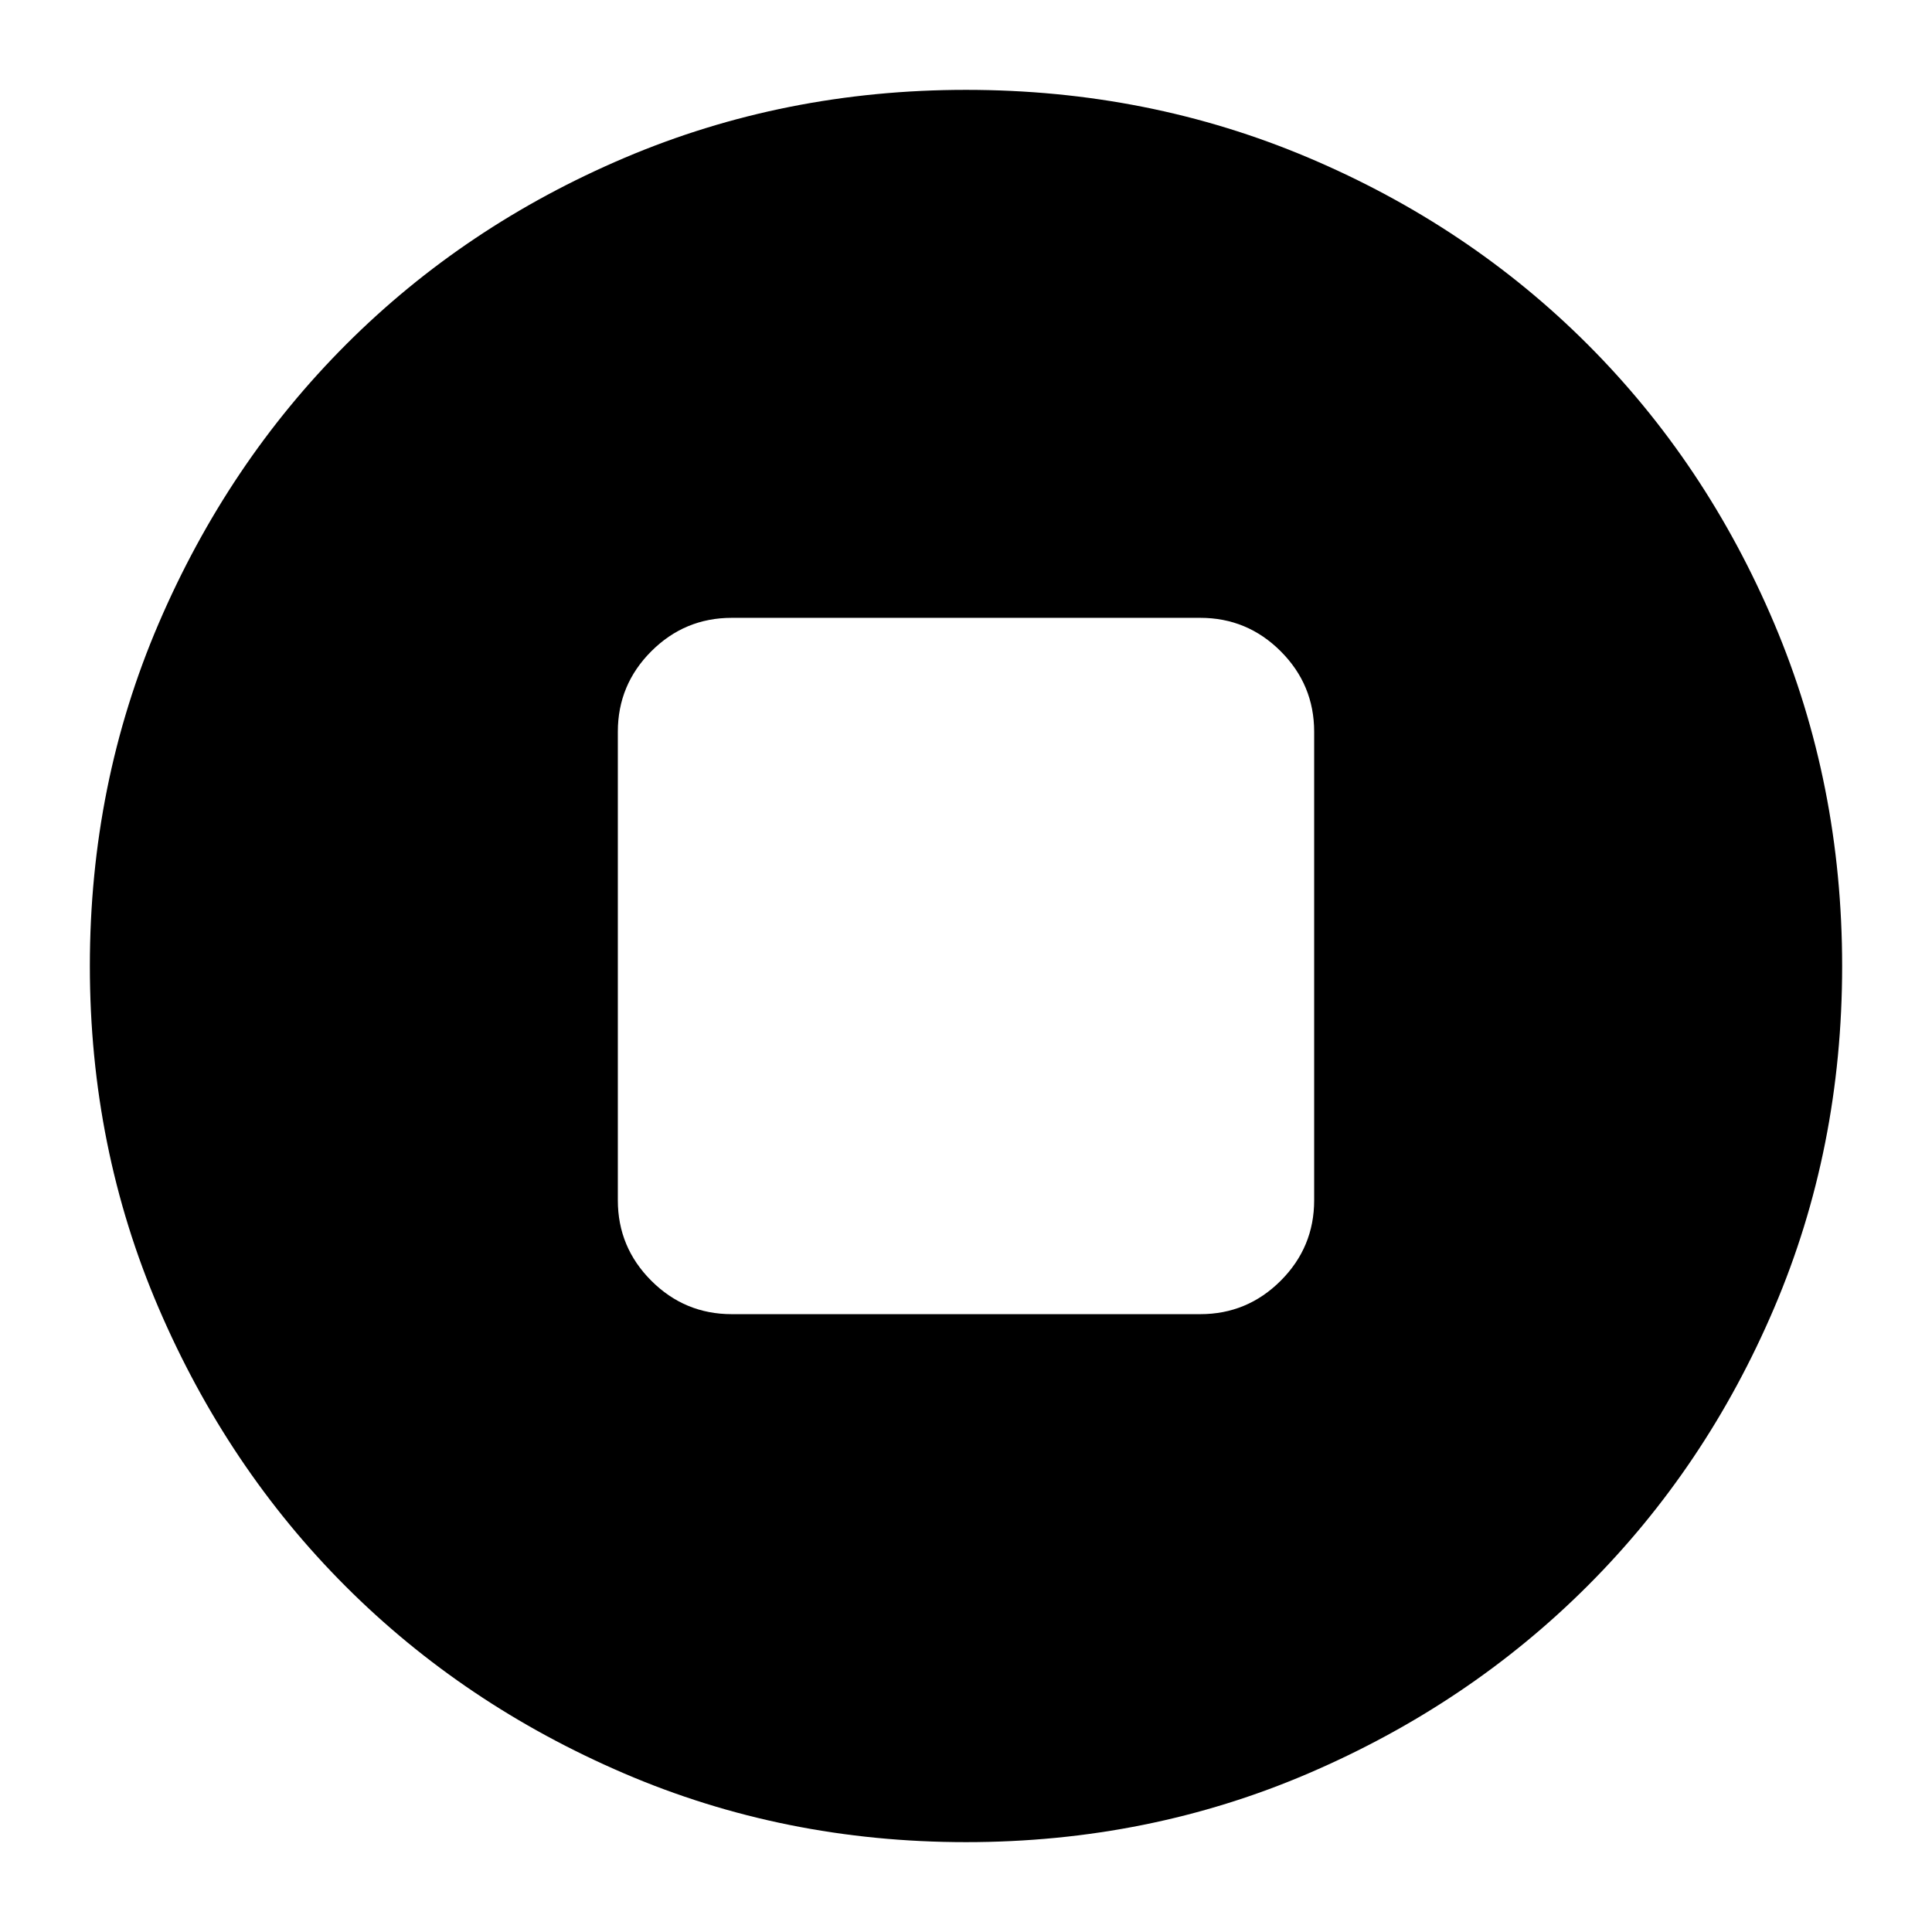 <svg xmlns="http://www.w3.org/2000/svg" height="24" viewBox="0 -960 960 960" width="24"><path d="M363.59-307h232.82q23.34 0 39.97-16.62Q653-340.25 653-363.59v-232.82q0-23.34-16.62-39.97Q619.75-653 596.41-653H363.59q-23.34 0-39.97 16.62Q307-619.75 307-596.41v232.82q0 23.34 16.62 39.97Q340.25-307 363.59-307ZM480-44.65q-90.36 0-169.91-34.16-79.56-34.16-138.34-92.94T78.81-310.09Q44.65-389.64 44.65-480q0-90.61 34.22-170.27 34.22-79.66 93.14-138.61 58.92-58.94 138.33-92.7 79.42-33.77 169.66-33.77 90.6 0 170.27 33.76 79.66 33.76 138.61 92.71 58.95 58.95 92.71 138.64 33.76 79.69 33.76 170.32 0 90.64-33.77 169.81-33.76 79.18-92.7 138.1-58.95 58.92-138.61 93.14Q570.61-44.65 480-44.65Z"/></svg>